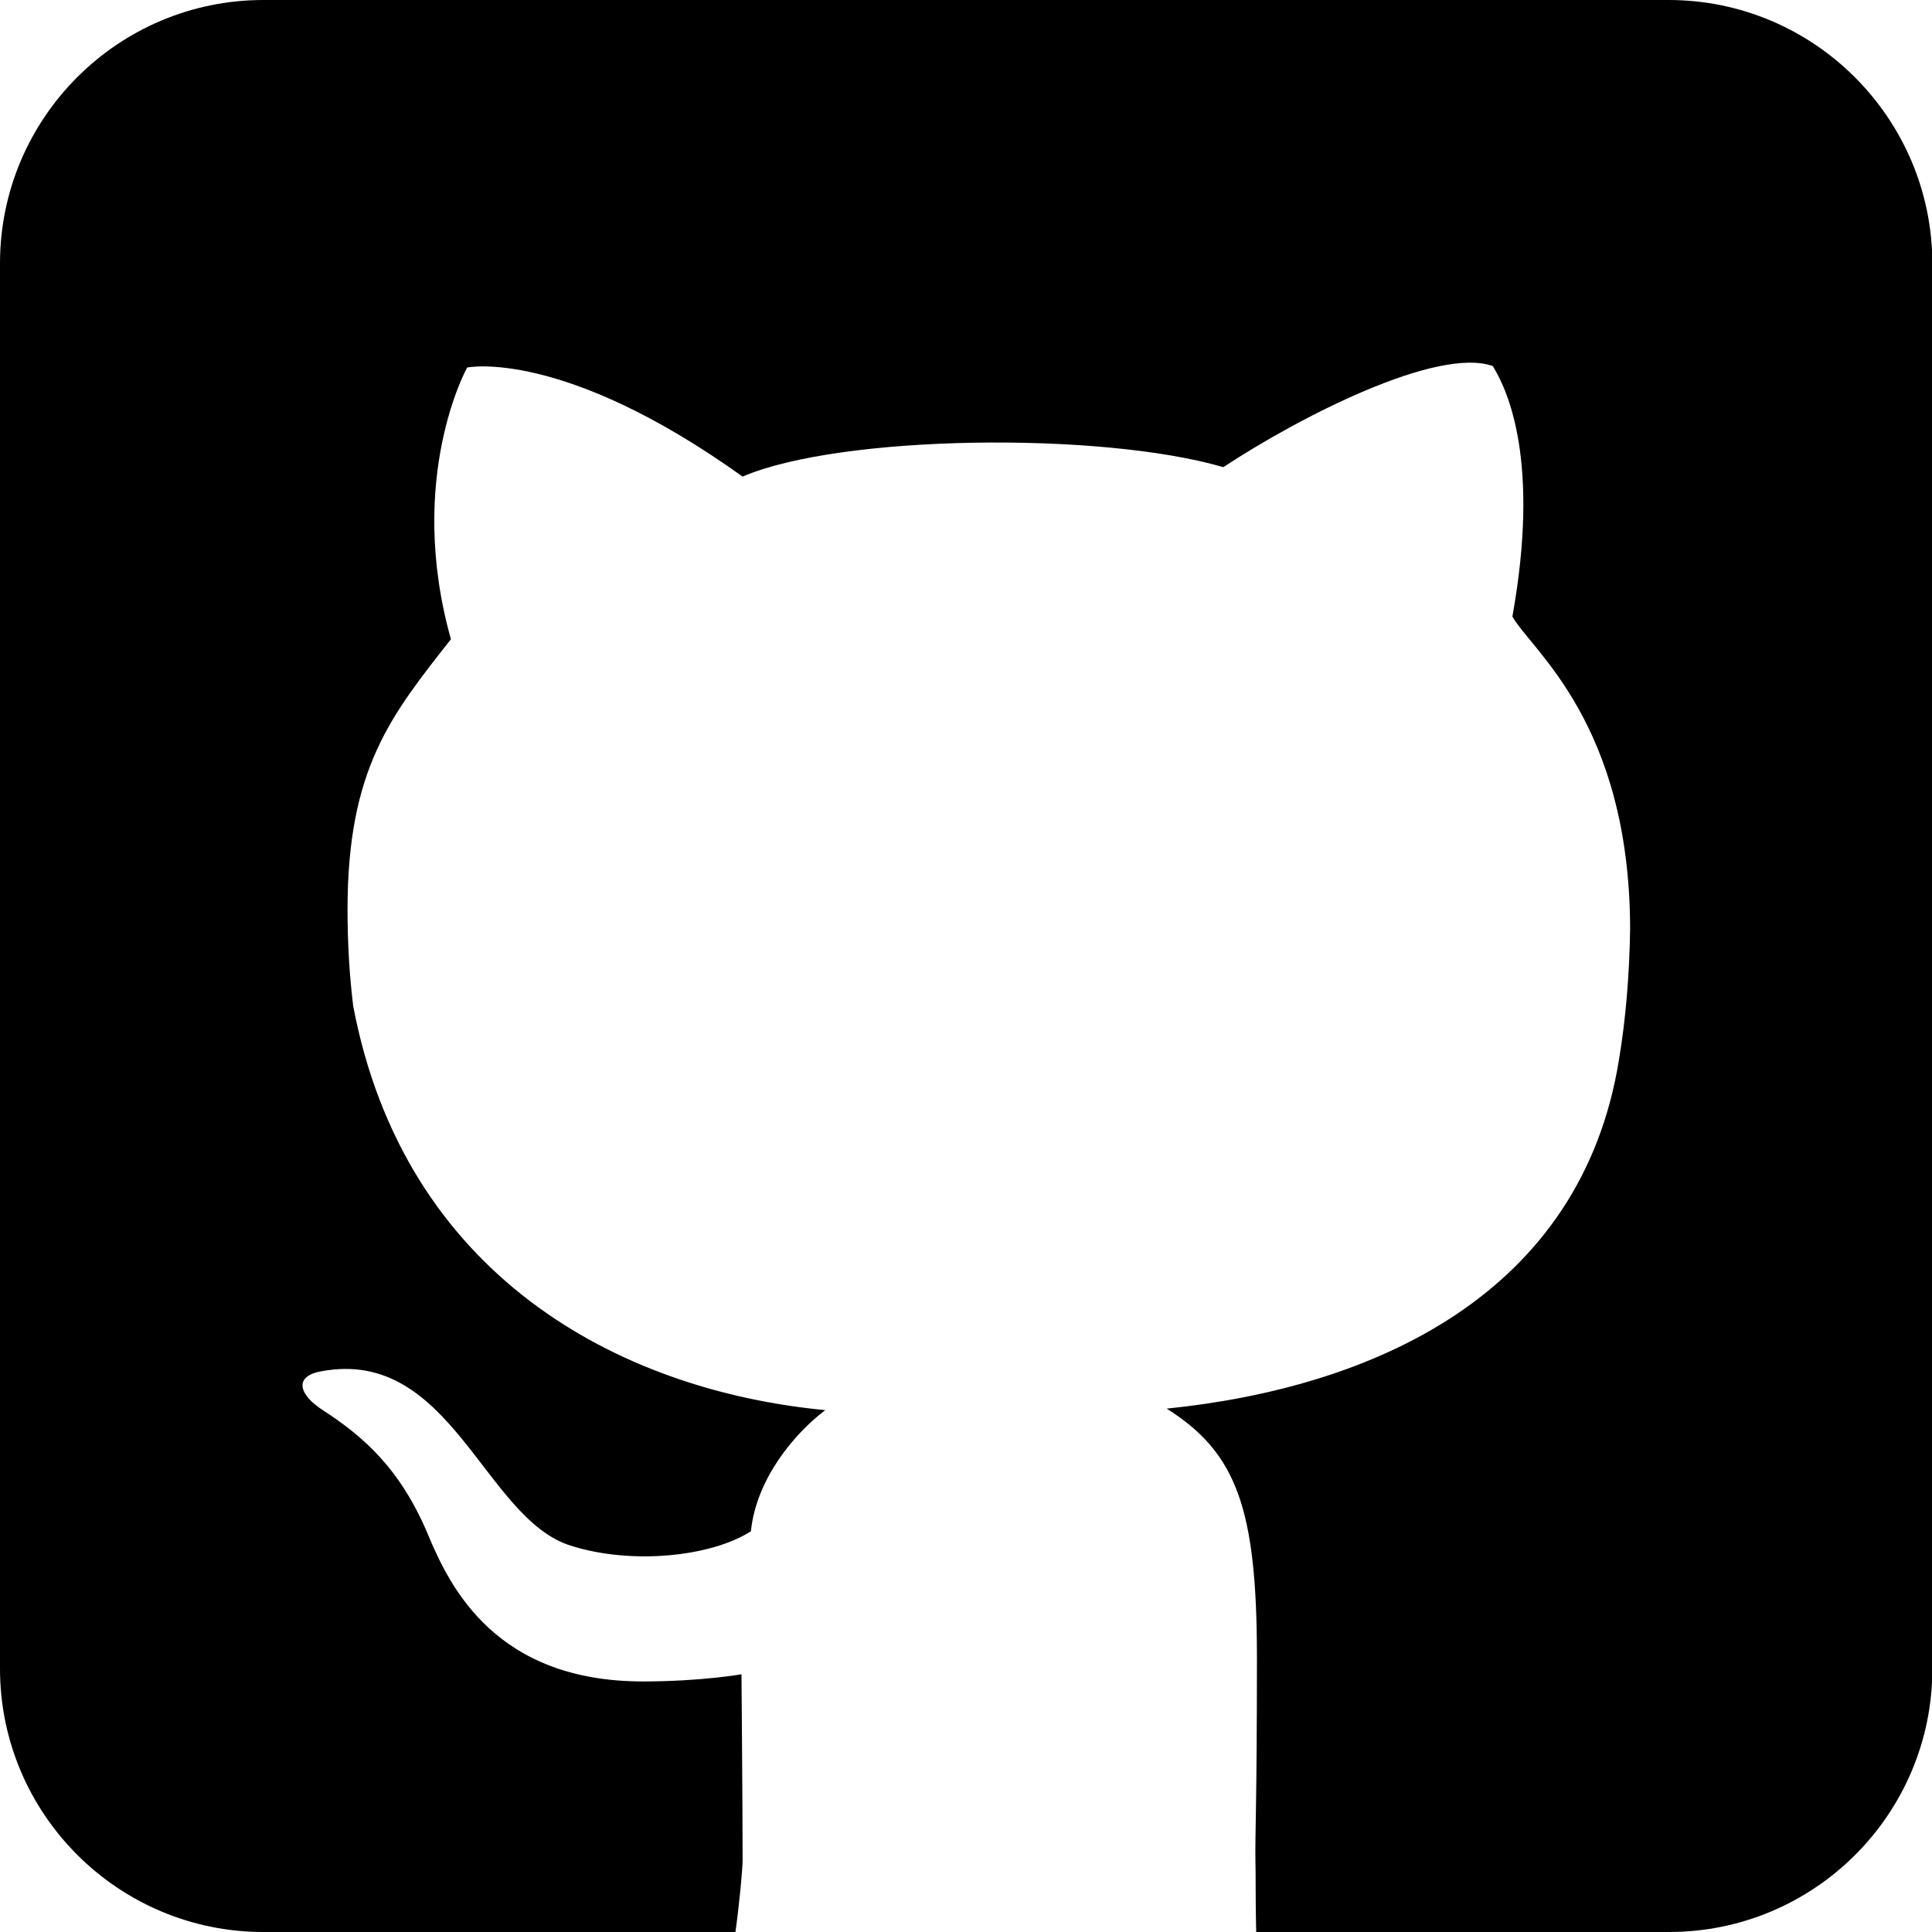 <svg xmlns="http://www.w3.org/2000/svg" xml:space="preserve" viewBox="0 0 512 512">
  <path d="M442.2 0H69.8C31.3 0 0 31.3 0 69.8v372.4C0 480.7 31.3 512 69.8 512h125.1c1.1-8 1.9-16.7 1.9-19.2 0-13.7-.3-49.1-.3-49.1s-10.7 1.9-26.1 1.9c-38.8 0-51-24.7-56.8-38.5-7.5-18.1-17.5-26.5-27.9-33.3-6.5-4.1-8-9.1-.5-10.4 34.3-6.4 43.1 39 66 46.2 16.3 5.2 37.4 2.9 47.8-3.8 1.4-13.8 11.4-25.8 19.7-32.1-55.3-5.3-111.6-36-125.1-107.1-1-8.2-1.5-16.6-1.5-25.6 0-37.5 11.7-51.6 27.4-71.6-12-42.8 4.3-72 4.3-72s25.2-5.3 73 28.9c25.8-11.1 94.8-12 127.4-2.5 20-13.2 56.6-32 71.4-26.8 4 6.5 12.6 25.2 5.2 66.4 5.1 9 31.1 28.3 31.2 82.8-.2 12.6-1.2 24-2.9 34.3-10 63.2-66 87.3-119.9 92.8 18.5 11.7 23.9 26.4 23.9 66 0 39.7-.5 45.1-.4 54.1.1 1.4 0 10.8.2 18.6h109.4c38.6 0 69.8-31.3 69.8-69.8V69.8C512 31.3 480.7 0 442.2 0z"/>
</svg>
